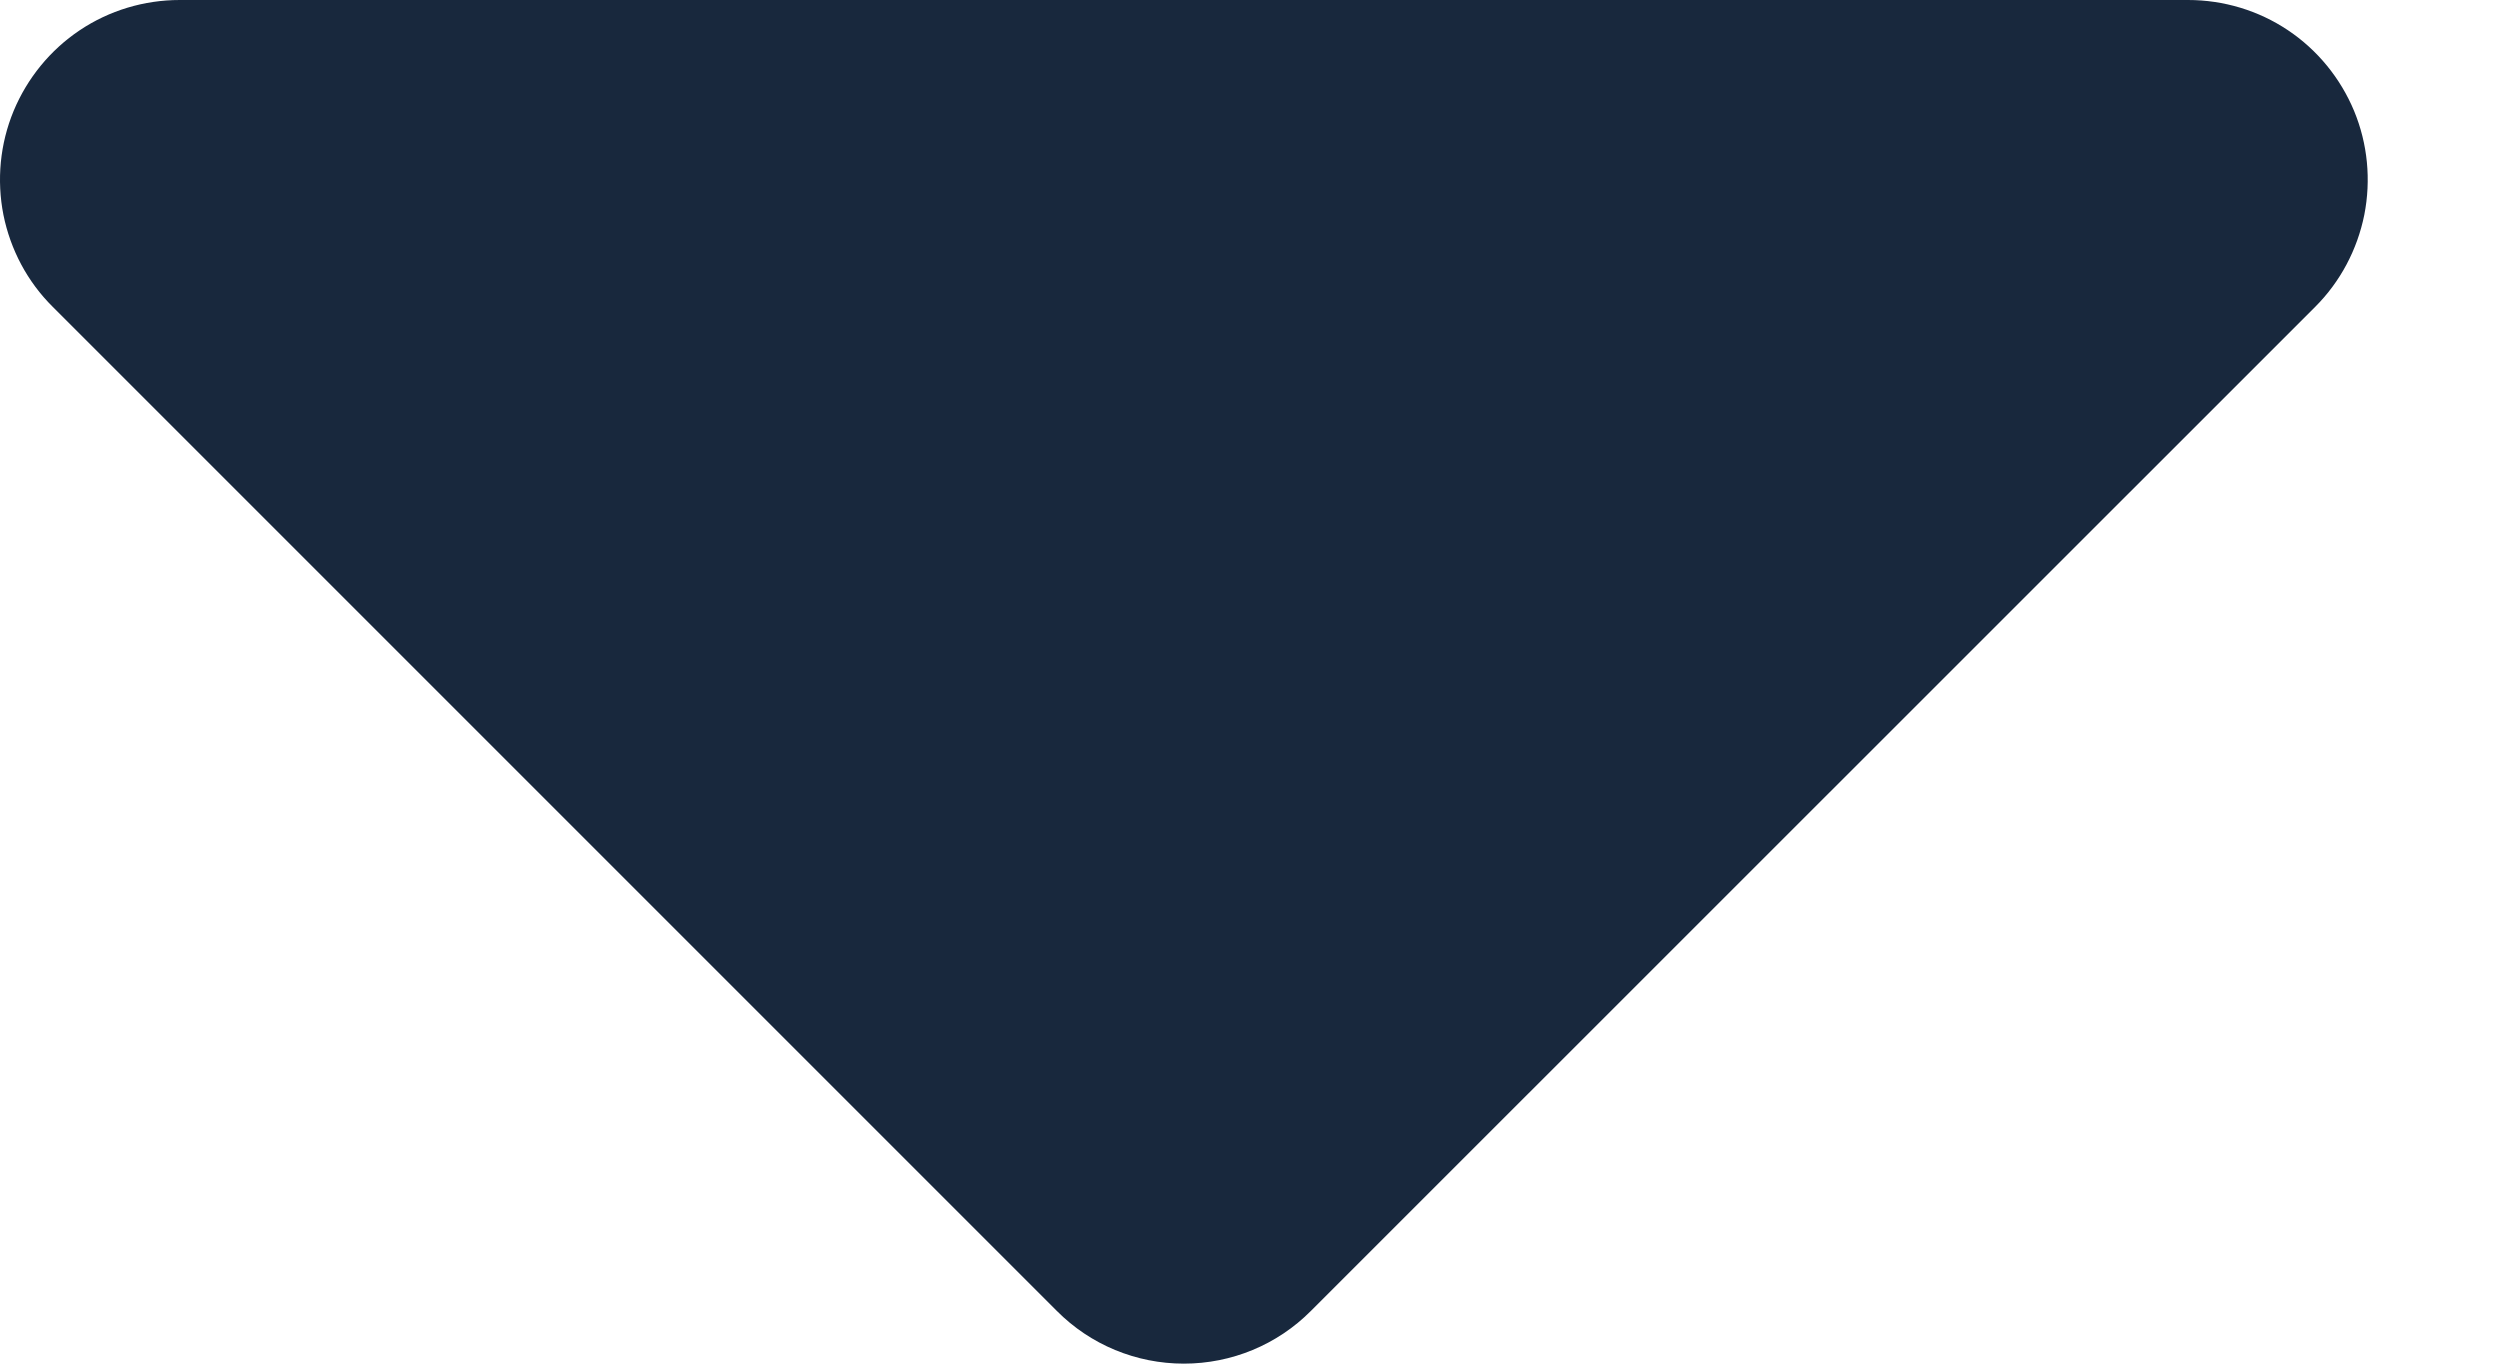 <svg width="11" height="6" viewBox="0 0 11 6" fill="none" xmlns="http://www.w3.org/2000/svg">
<path d="M0.791 0H9.627C9.784 3.33974e-05 9.937 0.046 10.067 0.133C10.197 0.22 10.298 0.344 10.358 0.488C10.418 0.633 10.433 0.792 10.403 0.945C10.372 1.099 10.297 1.24 10.187 1.35L5.768 5.768C5.62 5.917 5.419 6 5.209 6C4.999 6 4.798 5.917 4.65 5.768L0.232 1.35C0.121 1.24 0.046 1.099 0.015 0.945C-0.015 0.792 0 0.633 0.06 0.488C0.12 0.344 0.221 0.22 0.351 0.133C0.481 0.046 0.634 3.33974e-05 0.791 0Z" fill="#18283D"/>
</svg>
